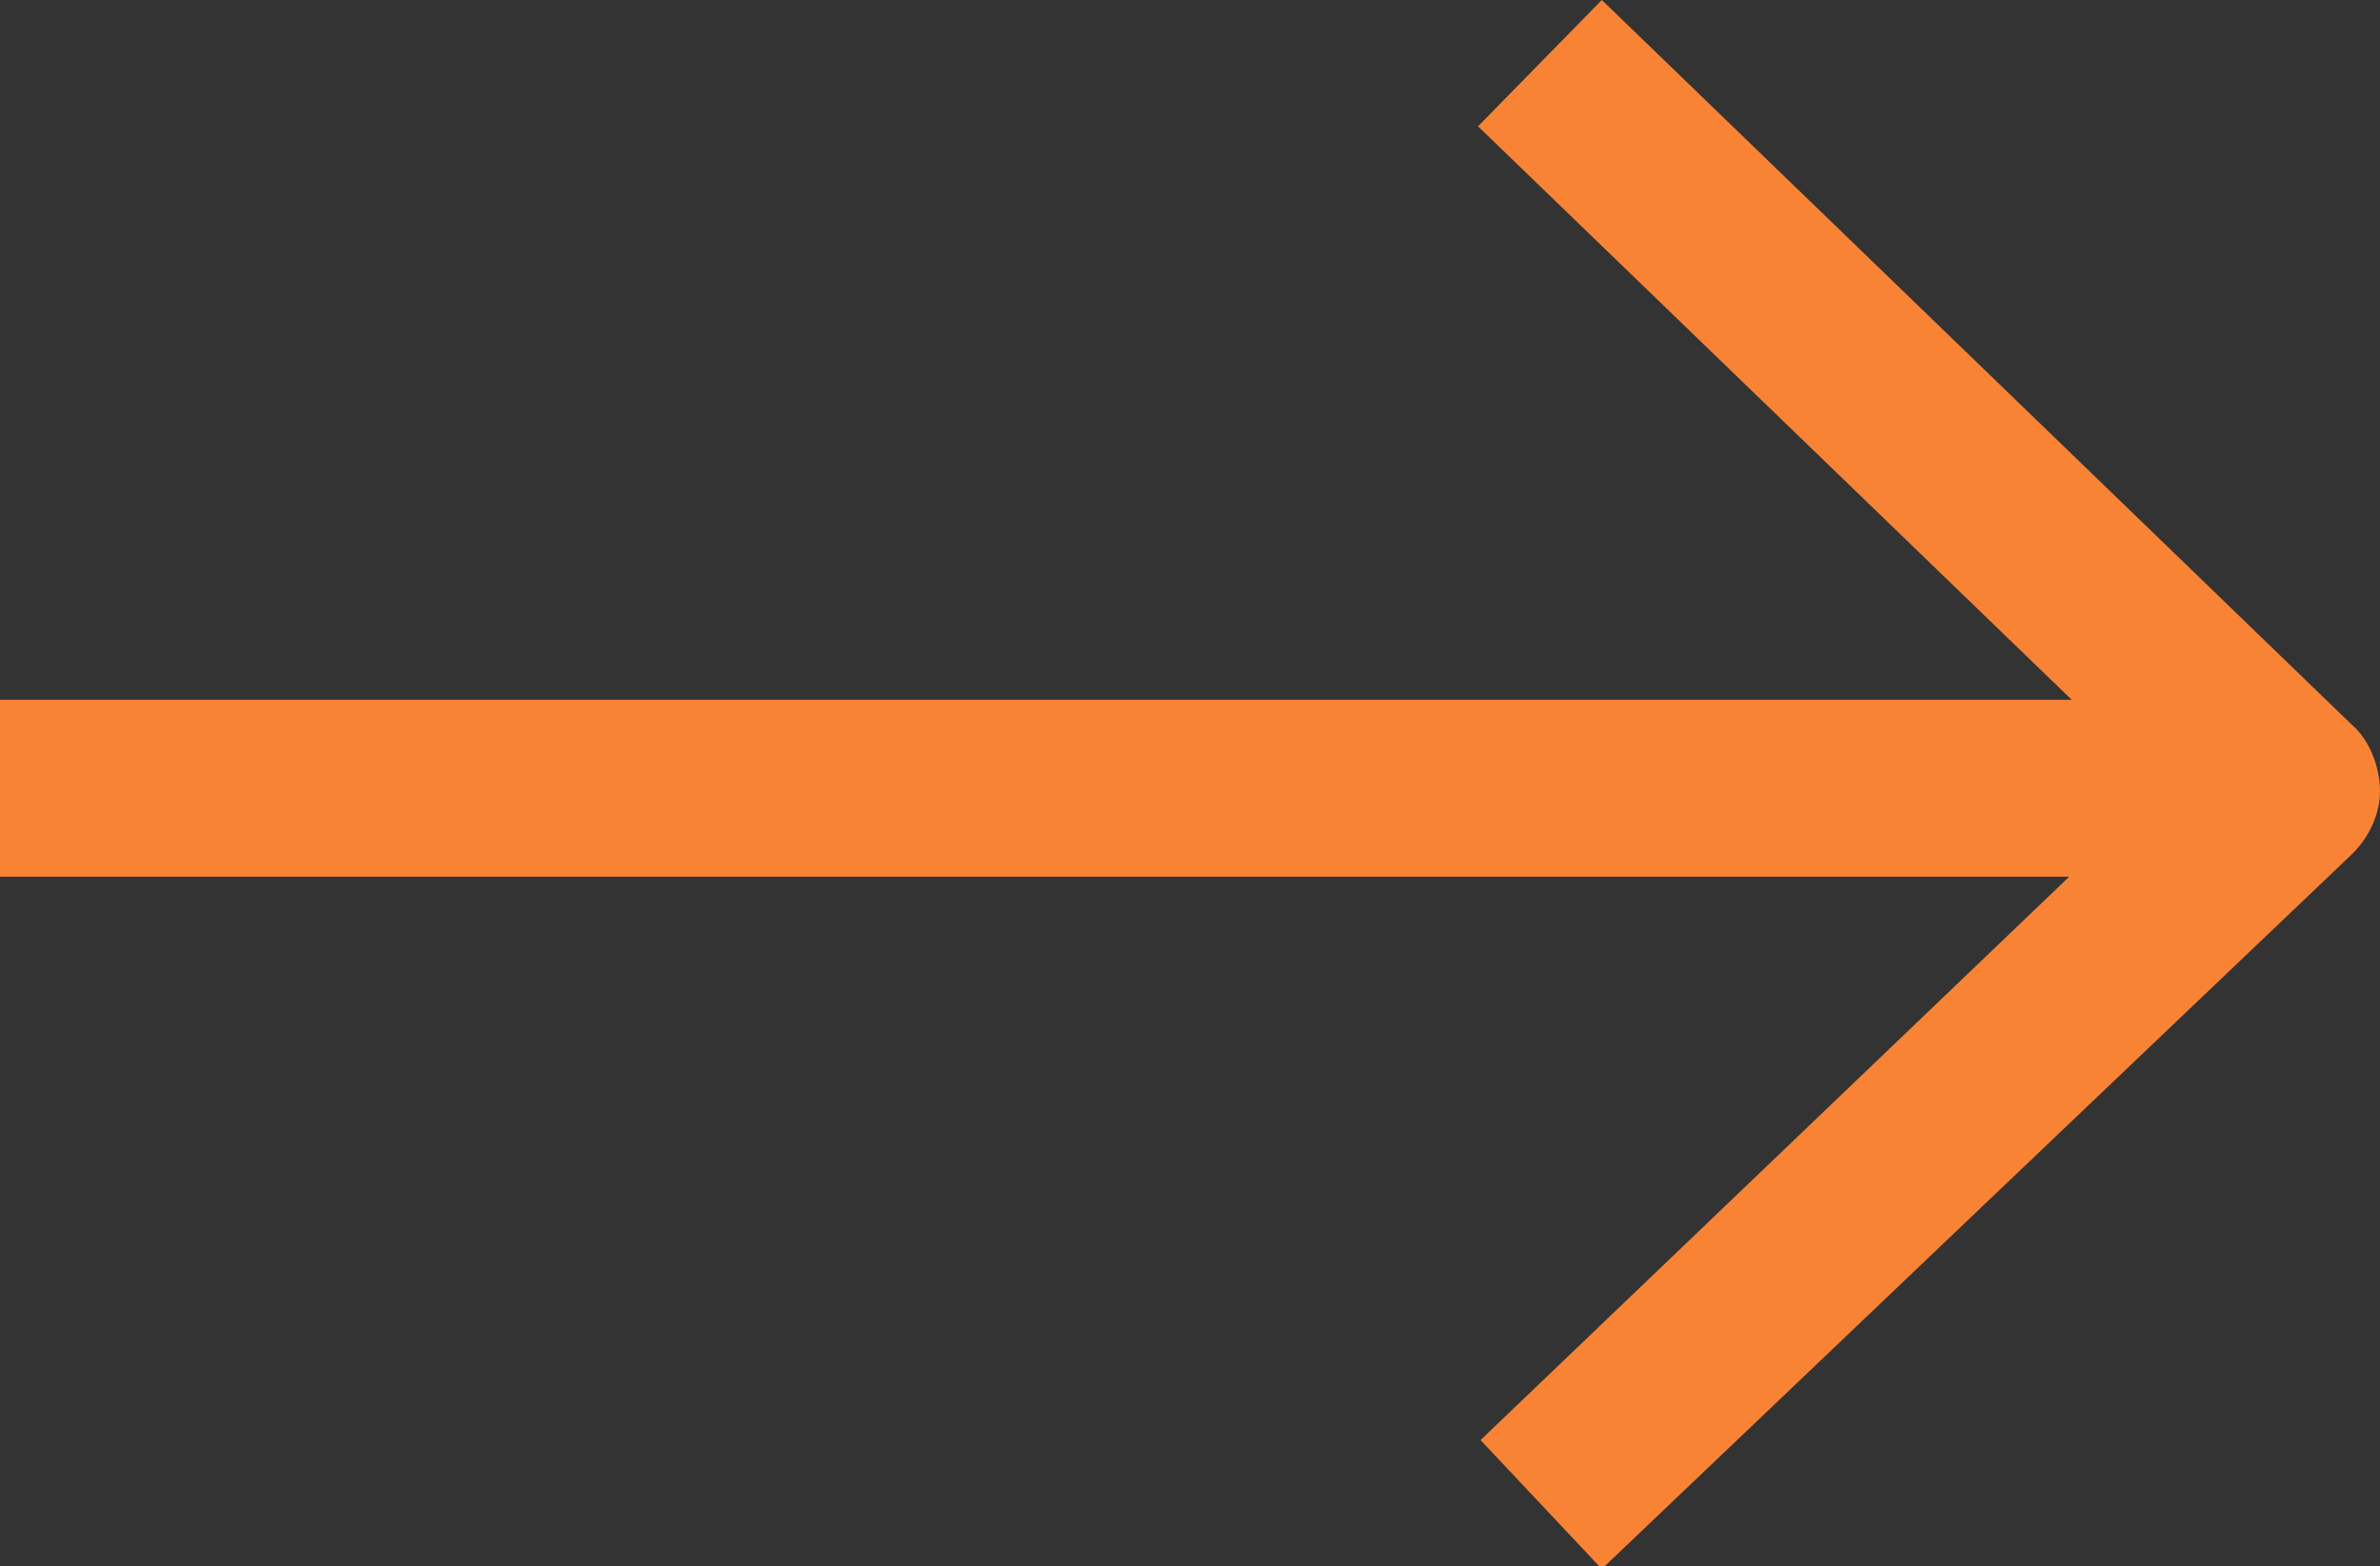 <?xml version="1.0" encoding="utf-8"?>
<!-- Generator: Adobe Illustrator 22.1.0, SVG Export Plug-In . SVG Version: 6.00 Build 0)  -->
<svg version="1.1" id="Layer_1" xmlns="http://www.w3.org/2000/svg" xmlns:xlink="http://www.w3.org/1999/xlink" x="0px" y="0px"
	 viewBox="0 0 94.2 62" style="enable-background:new 0 0 94.2 62;" xml:space="preserve">
<rect x="0" y="0" width="94.2" height="62" fill="#333333" stroke="none"/>
<style type="text/css">
	.st0{fill:#FFFFFF;}
	.st1{fill:#F98335;}
</style>
<path class="st0" d="M205.3,216"/>
<path class="st1" d="M93.1,28.7L63.4,0l-4.9,5L82,27.7H0v7h81.9L58.6,57l4.8,5.1l29.7-28.3c0.7-0.7,1.1-1.6,1.1-2.5
	S93.8,29.3,93.1,28.7z"/>
</svg>
